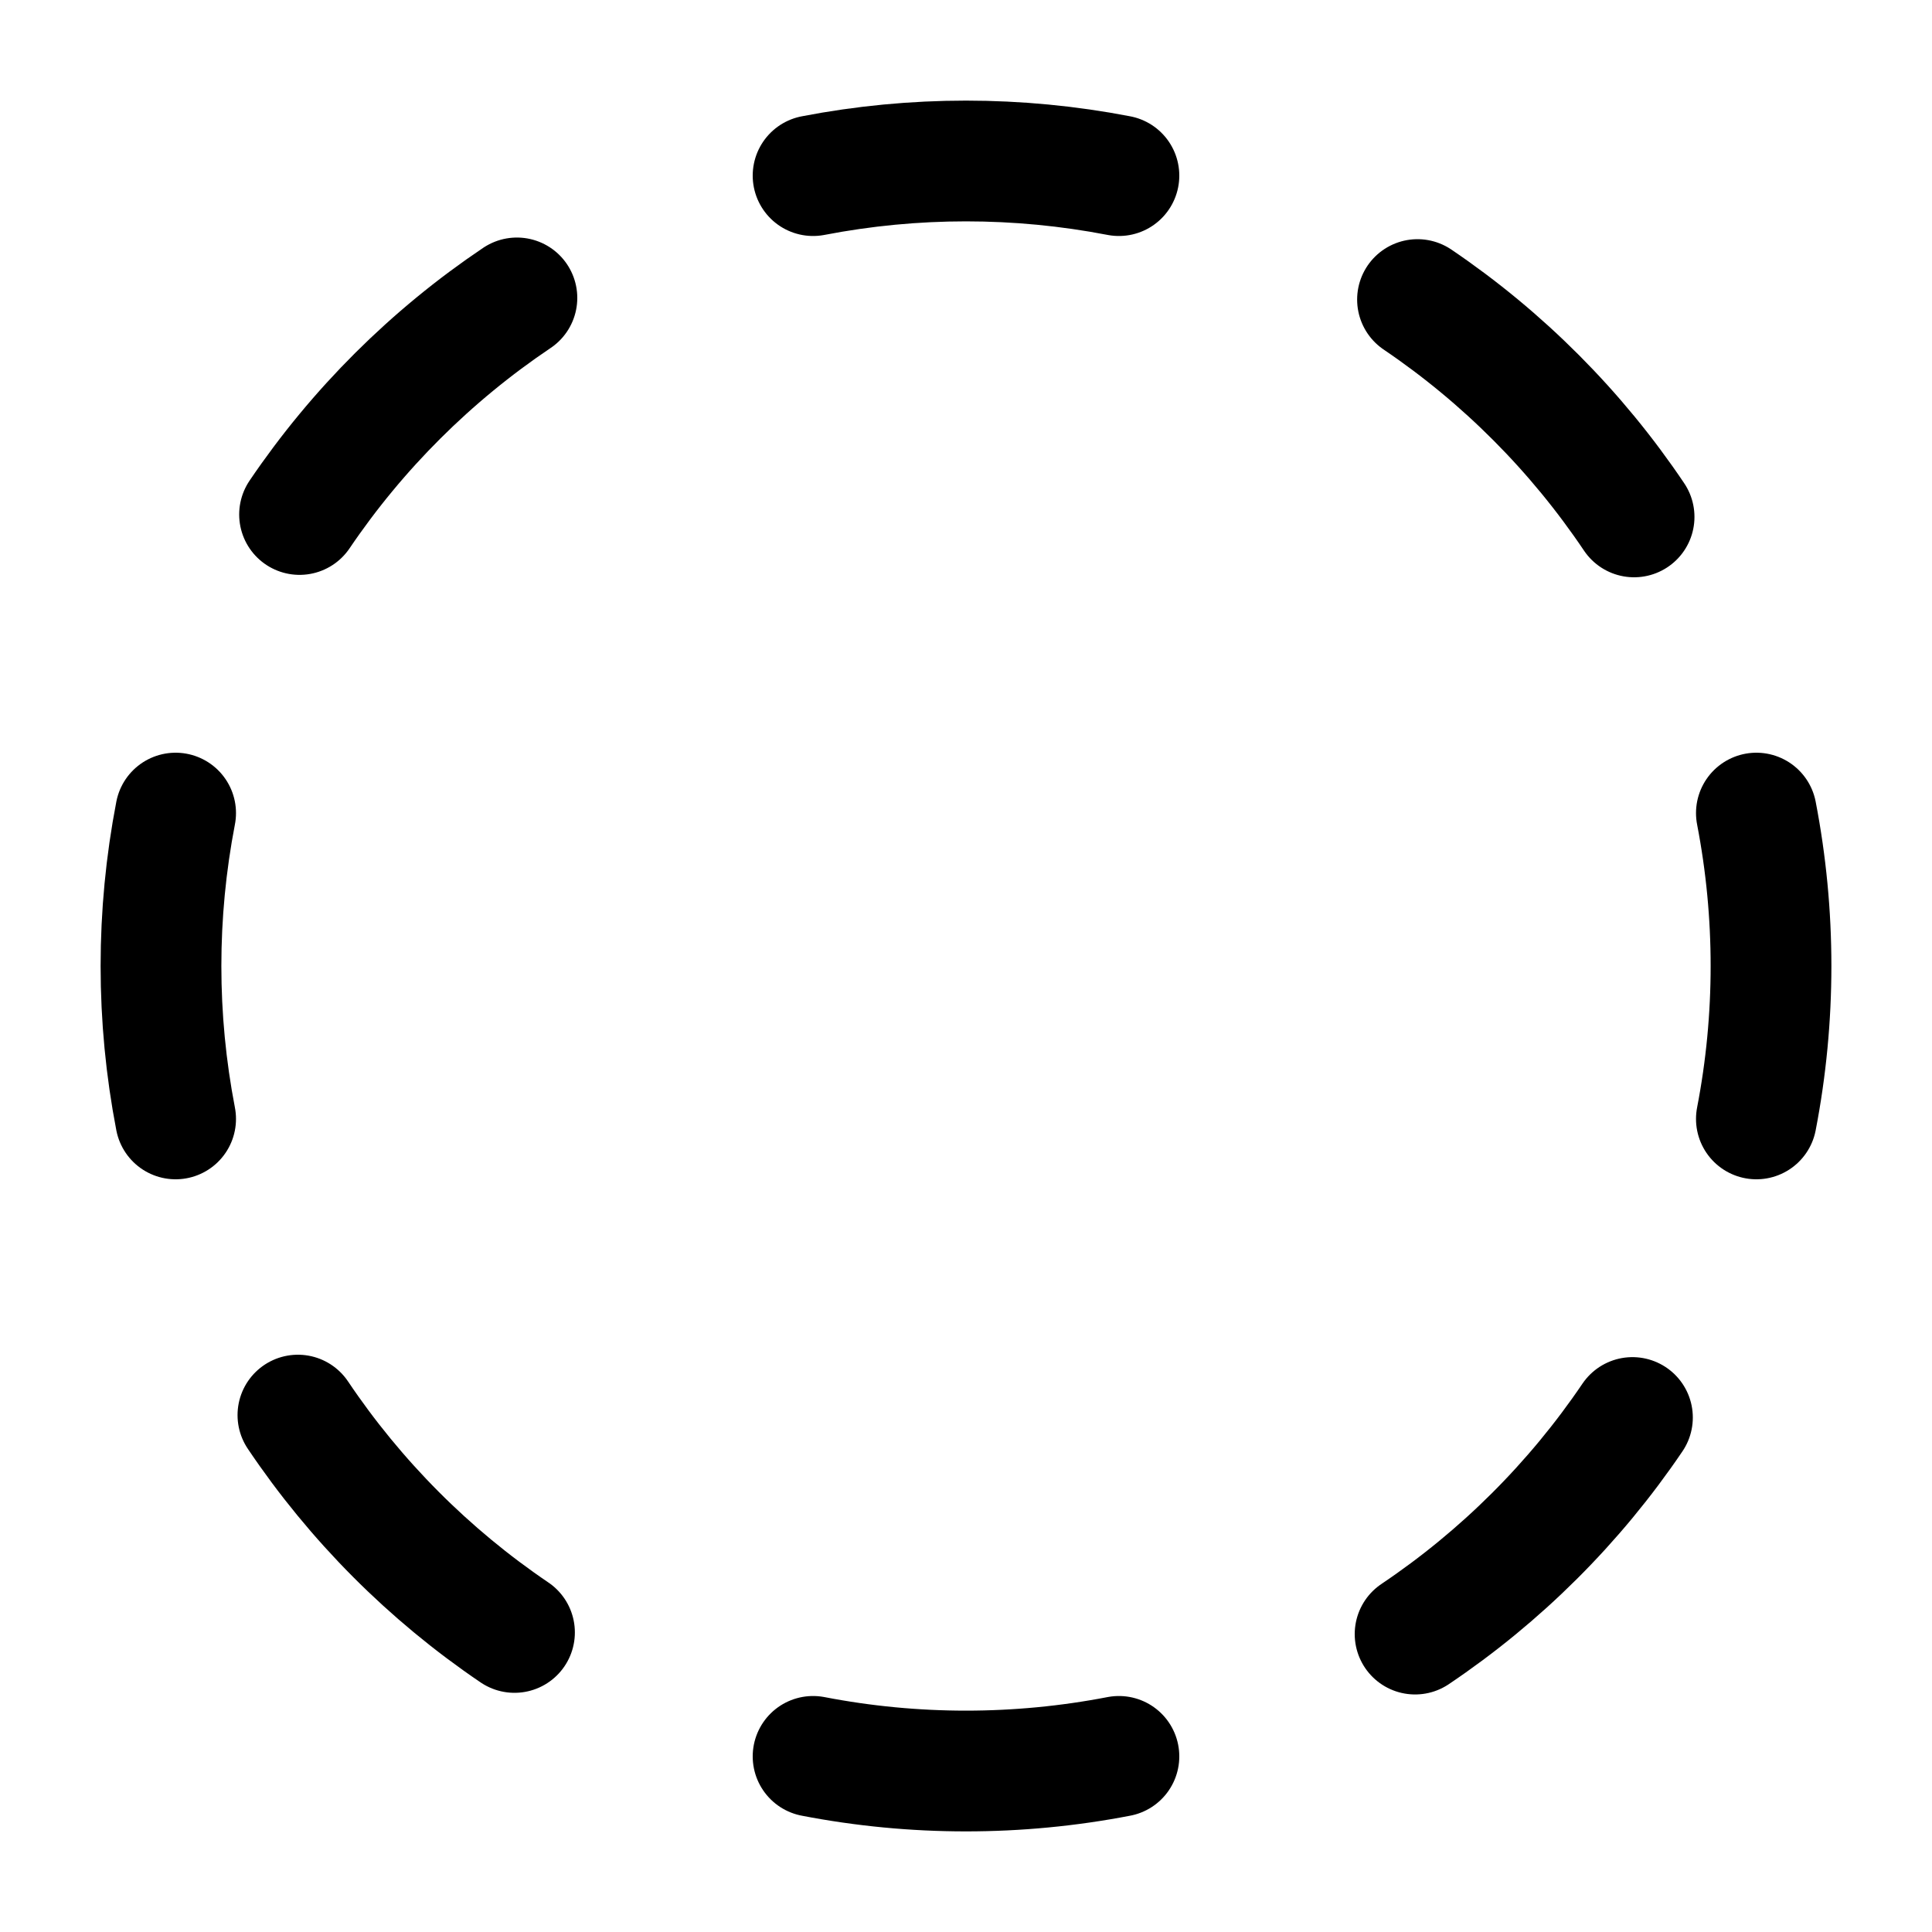 <svg class="inactive" width="20" height="20" viewBox="0 0 20 20" fill="none" xmlns="http://www.w3.org/2000/svg">
<path d="M8.417 1.818C9.462 1.616 10.537 1.616 11.583 1.818M11.583 18.182C10.537 18.384 9.462 18.384 8.417 18.182M14.674 3.101C15.559 3.7 16.32 4.464 16.916 5.351M1.818 11.583C1.616 10.537 1.616 9.463 1.818 8.417M16.899 14.674C16.3 15.559 15.536 16.32 14.649 16.916M18.182 8.417C18.384 9.463 18.384 10.537 18.182 11.583M3.101 5.326C3.7 4.441 4.464 3.68 5.351 3.084M5.326 16.899C4.441 16.3 3.68 15.536 3.084 14.649" stroke="#A1A1AA" style="stroke:#A1A1AA;stroke:color(display-p3 0.631 0.631 0.667);stroke-opacity:1;" stroke-width="1.25" stroke-linecap="round" stroke-linejoin="round"/>
</svg>
